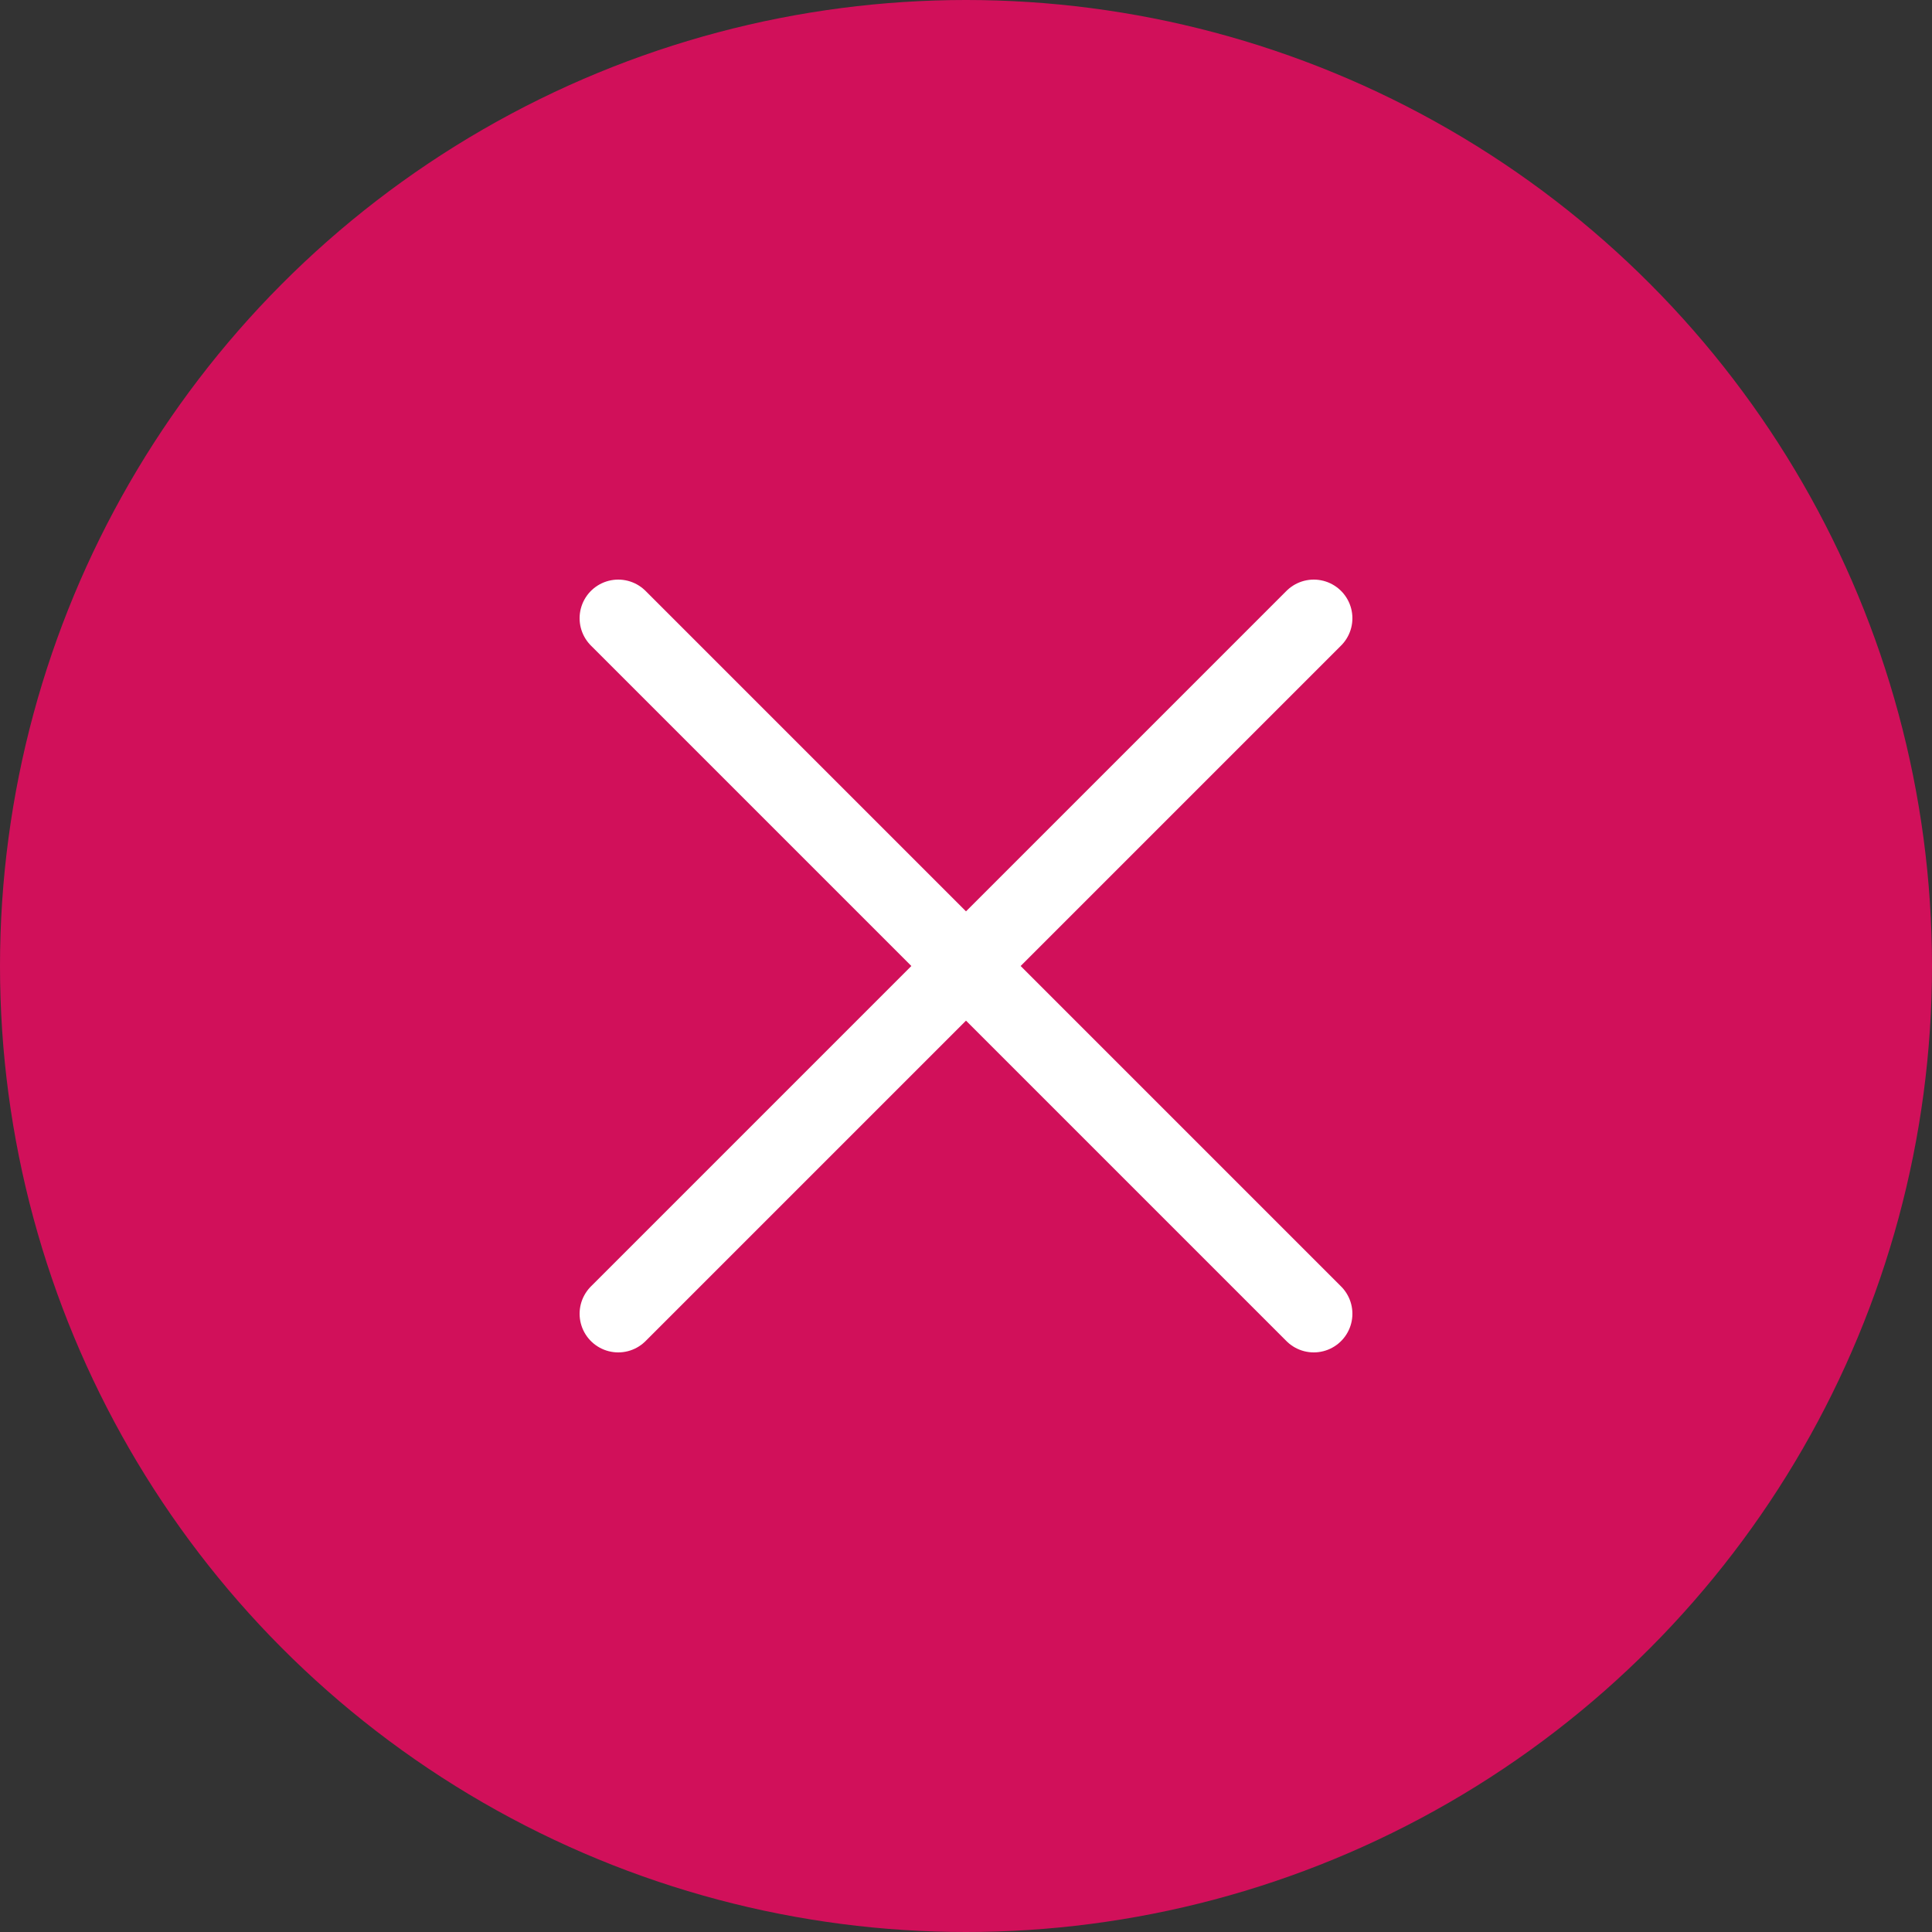 <svg xmlns="http://www.w3.org/2000/svg" viewBox="0 0 50 50" xml:space="preserve">
  <rect x="0" y="0" width="50" height="50" fill="#333333" stroke="none"/>
  <circle fill="#d1105a" cx="25" cy="25" r="25"/>
  <path fill="none" stroke="#fff" stroke-width="2" stroke-linecap="round" stroke-miterlimit="10"
        d="m16 34 9-9 9-9M16 16l9 9 9 9"/>
</svg>
